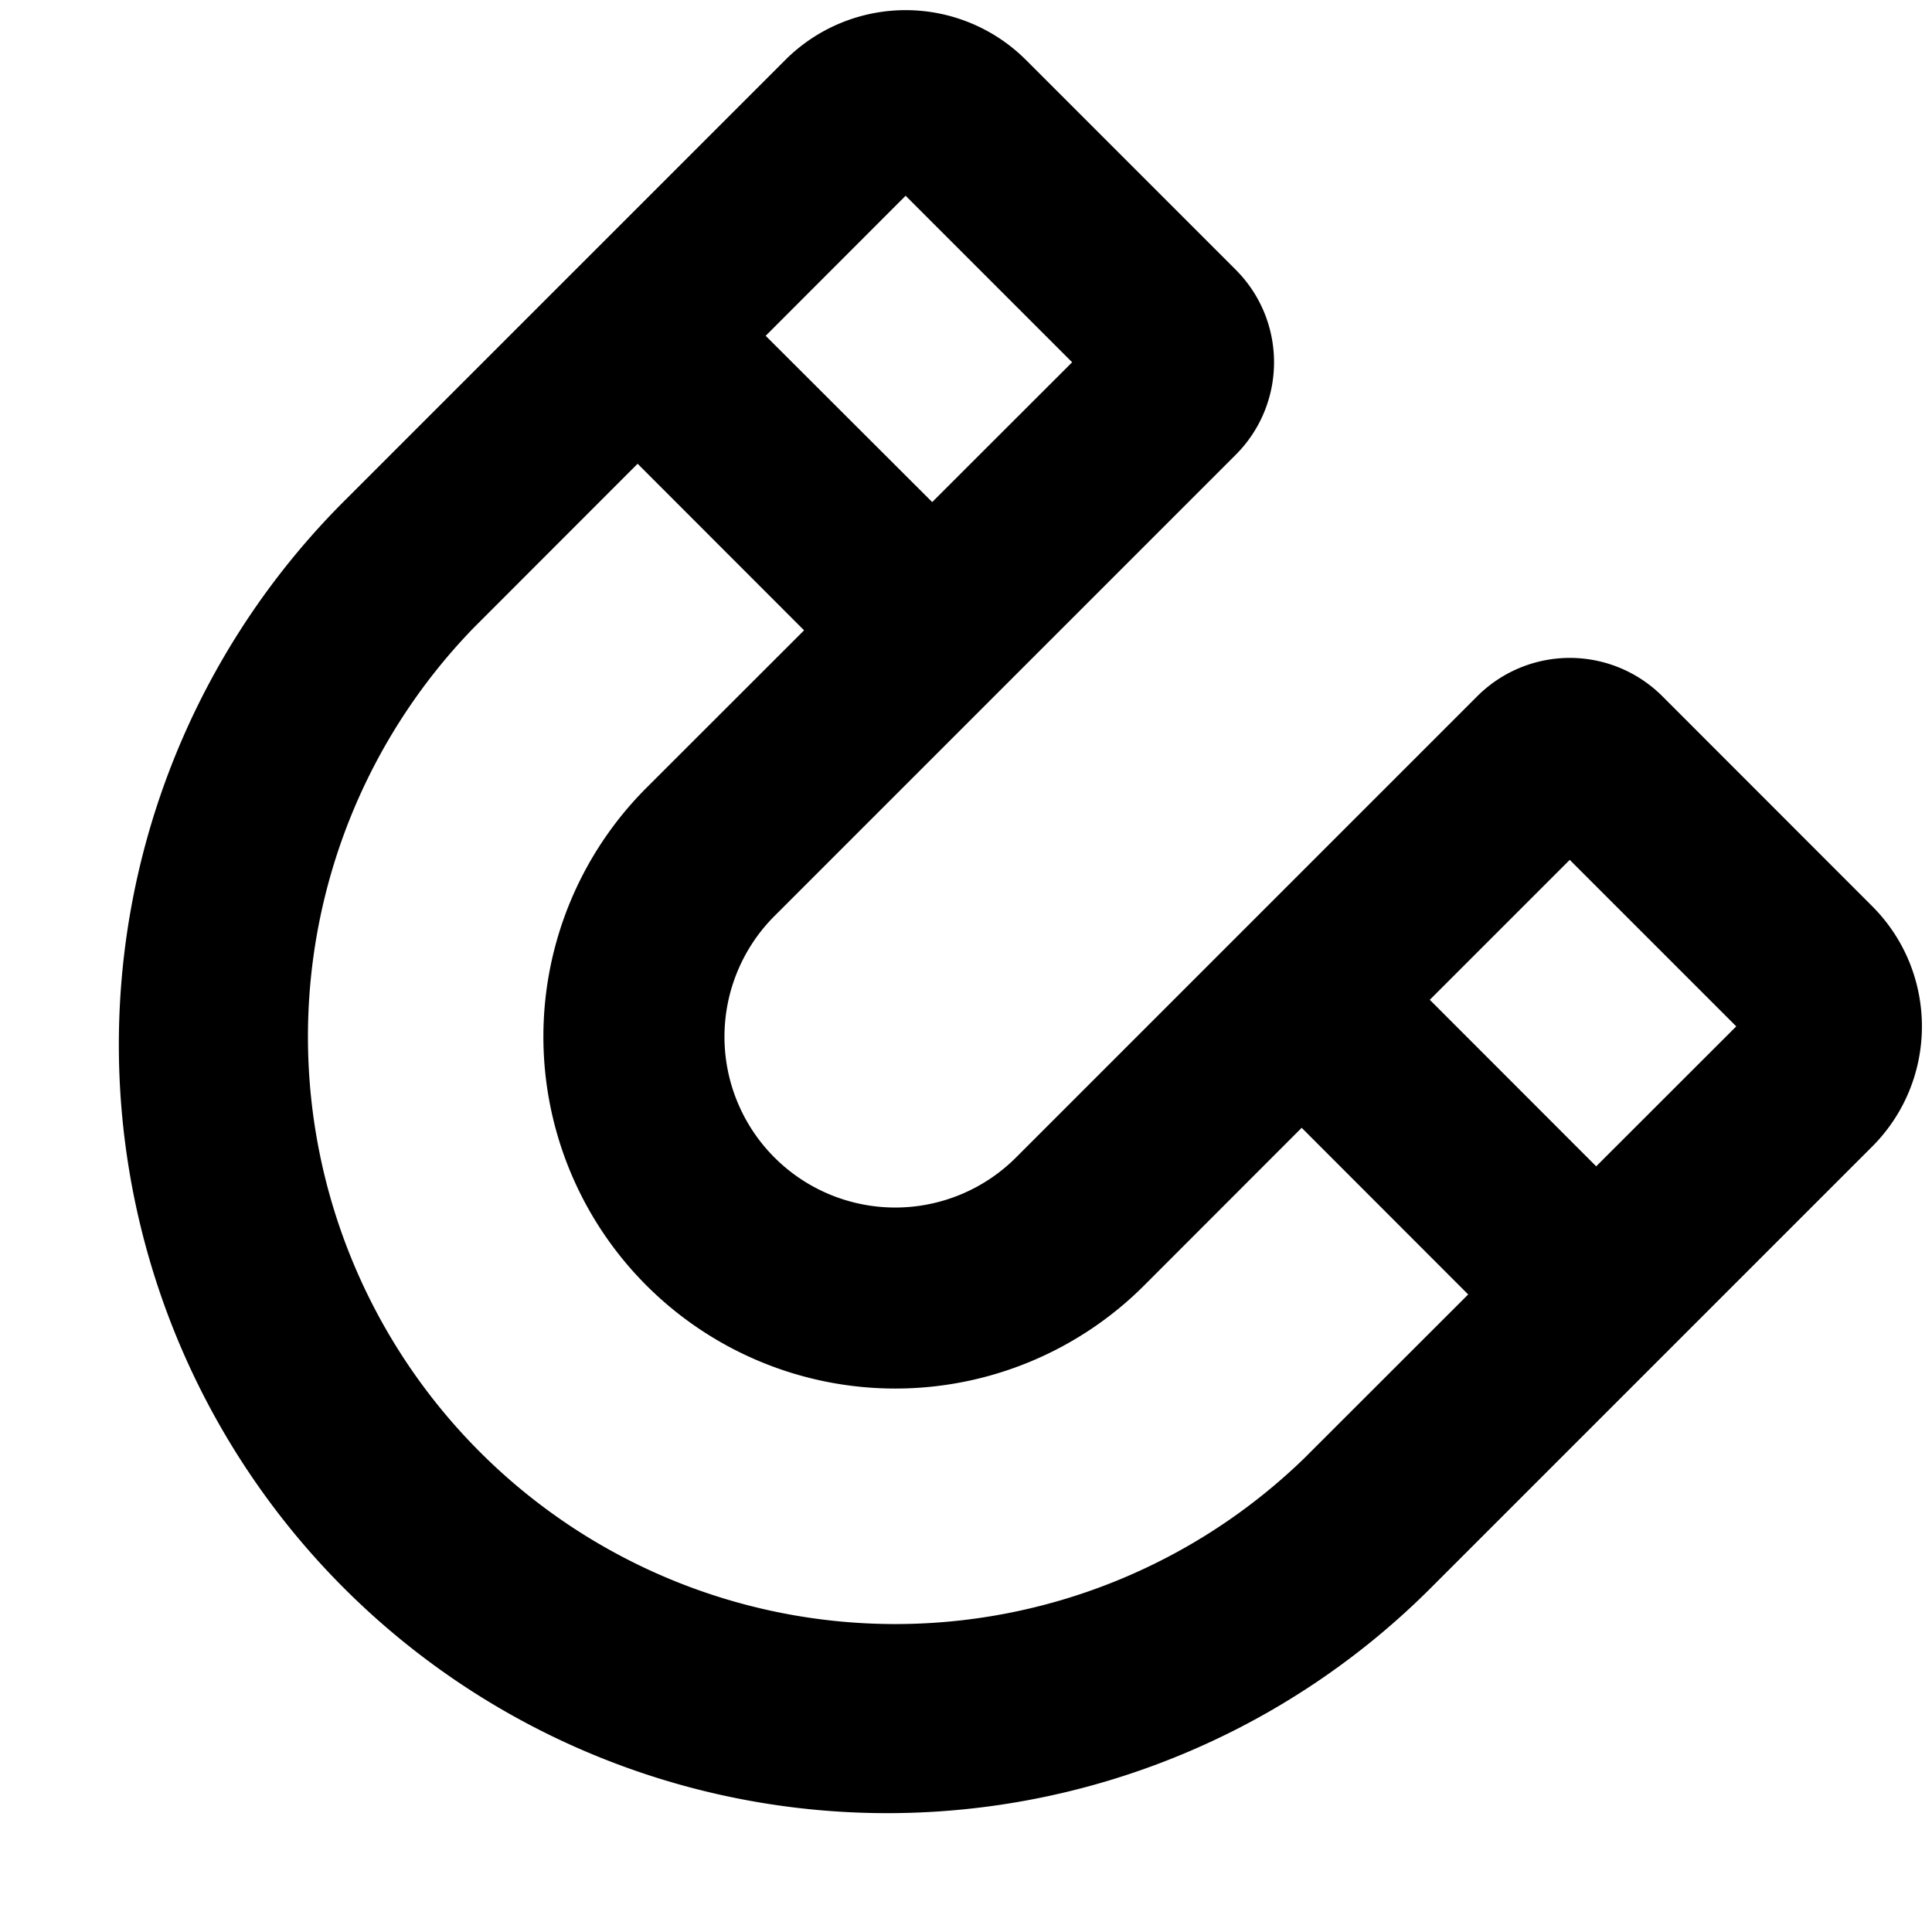<svg xmlns="http://www.w3.org/2000/svg" width="16" height="16" fill="none" viewBox="0 0 16 16"><path fill="currentColor" fill-rule="evenodd" d="M5.28 3.841 3.925 5.197a4.864 4.864 0 0 0 6.878 6.878l1.356-1.355-1.379-1.38-1.305 1.306a2.914 2.914 0 0 1-4.121-4.122L6.659 5.22 5.28 3.84Zm1.061-1.06L7.72 4.158 8.879 3 7.5 1.621l-1.159 1.16ZM14.379 8.5l-1.16 1.159-1.378-1.379L13 7.121 14.379 8.5ZM2.864 4.136l3.64-3.64a1.41 1.41 0 0 1 1.992 0l1.737 1.737c.424.424.424 1.11 0 1.534L6.414 7.586a1.414 1.414 0 0 0 2 2l3.82-3.82a1.084 1.084 0 0 1 1.533 0l1.737 1.738c.55.55.55 1.442 0 1.992l-3.64 3.64a6.364 6.364 0 1 1-9-9Z" clip-rule="evenodd"/></svg>
